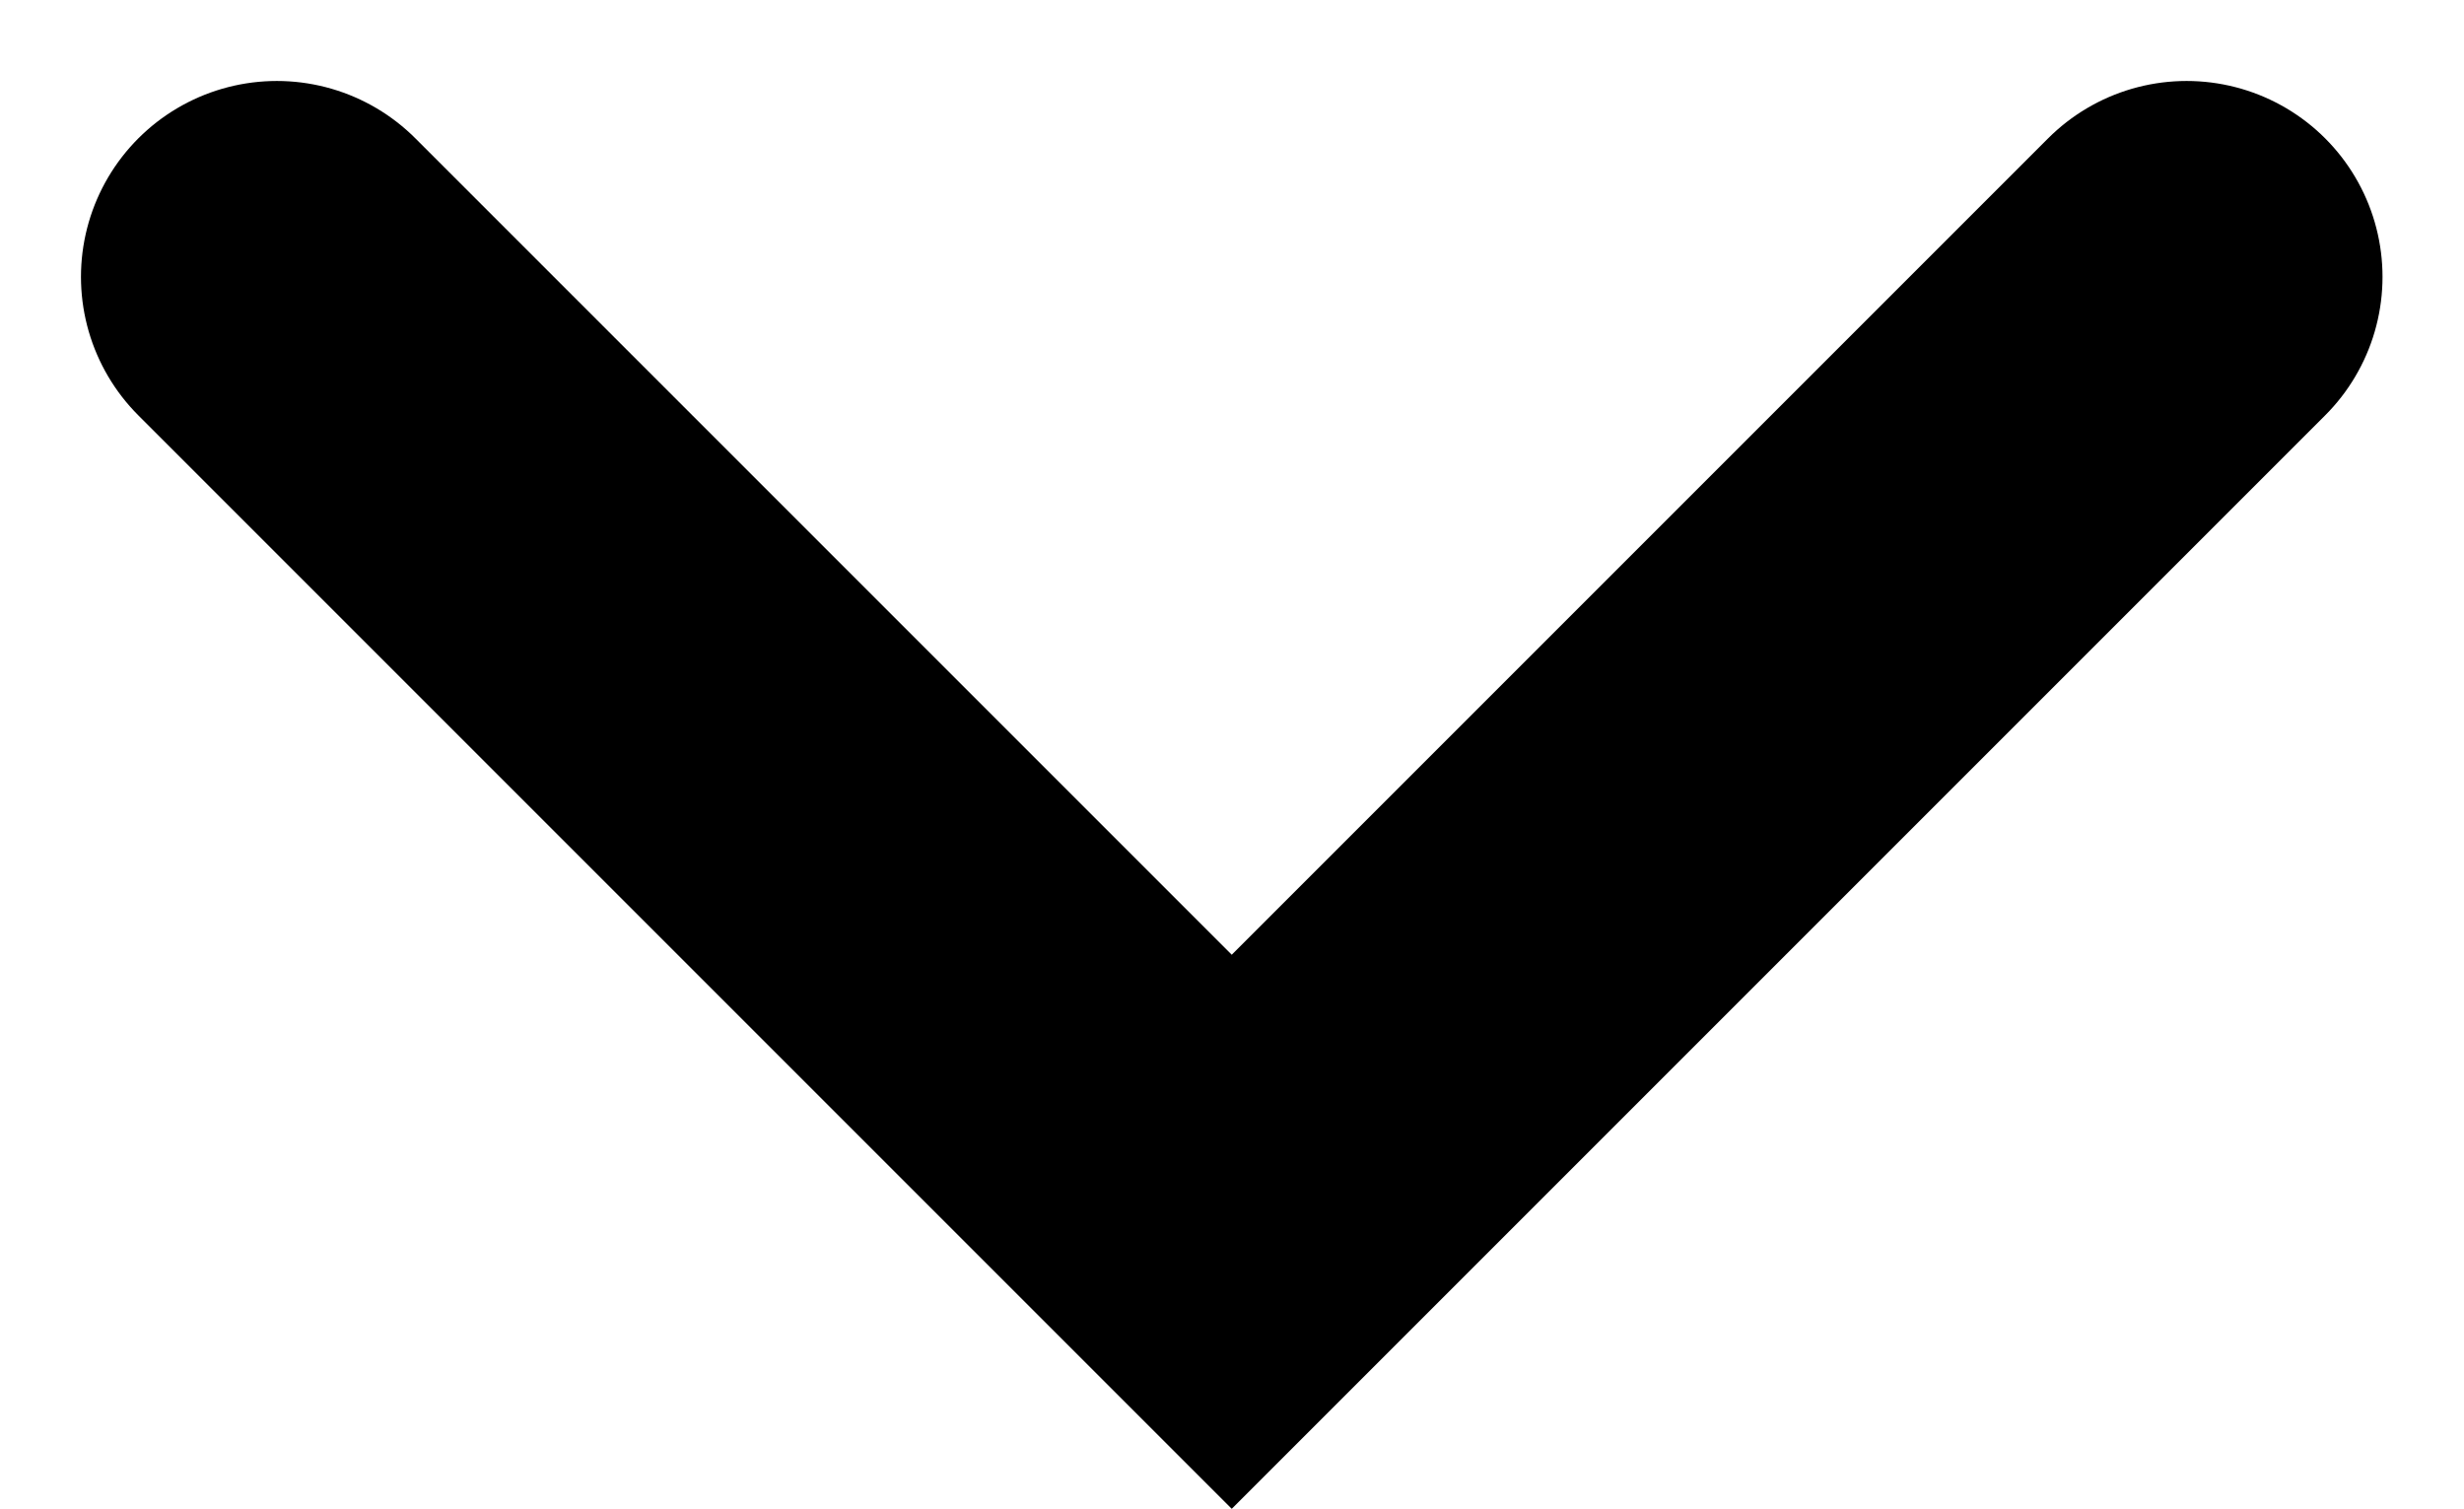 <svg xmlns="http://www.w3.org/2000/svg" width="9.434" height="5.778" viewBox="0 0 9.434 5.778">
  <path id="Path_1" data-name="Path 1" d="M604.144,73.581l3.656,3.656,3.656-3.656" transform="translate(-603.084 -72.521)" fill="none" stroke="#000" stroke-linecap="round" stroke-width="1.5"/>
</svg>
